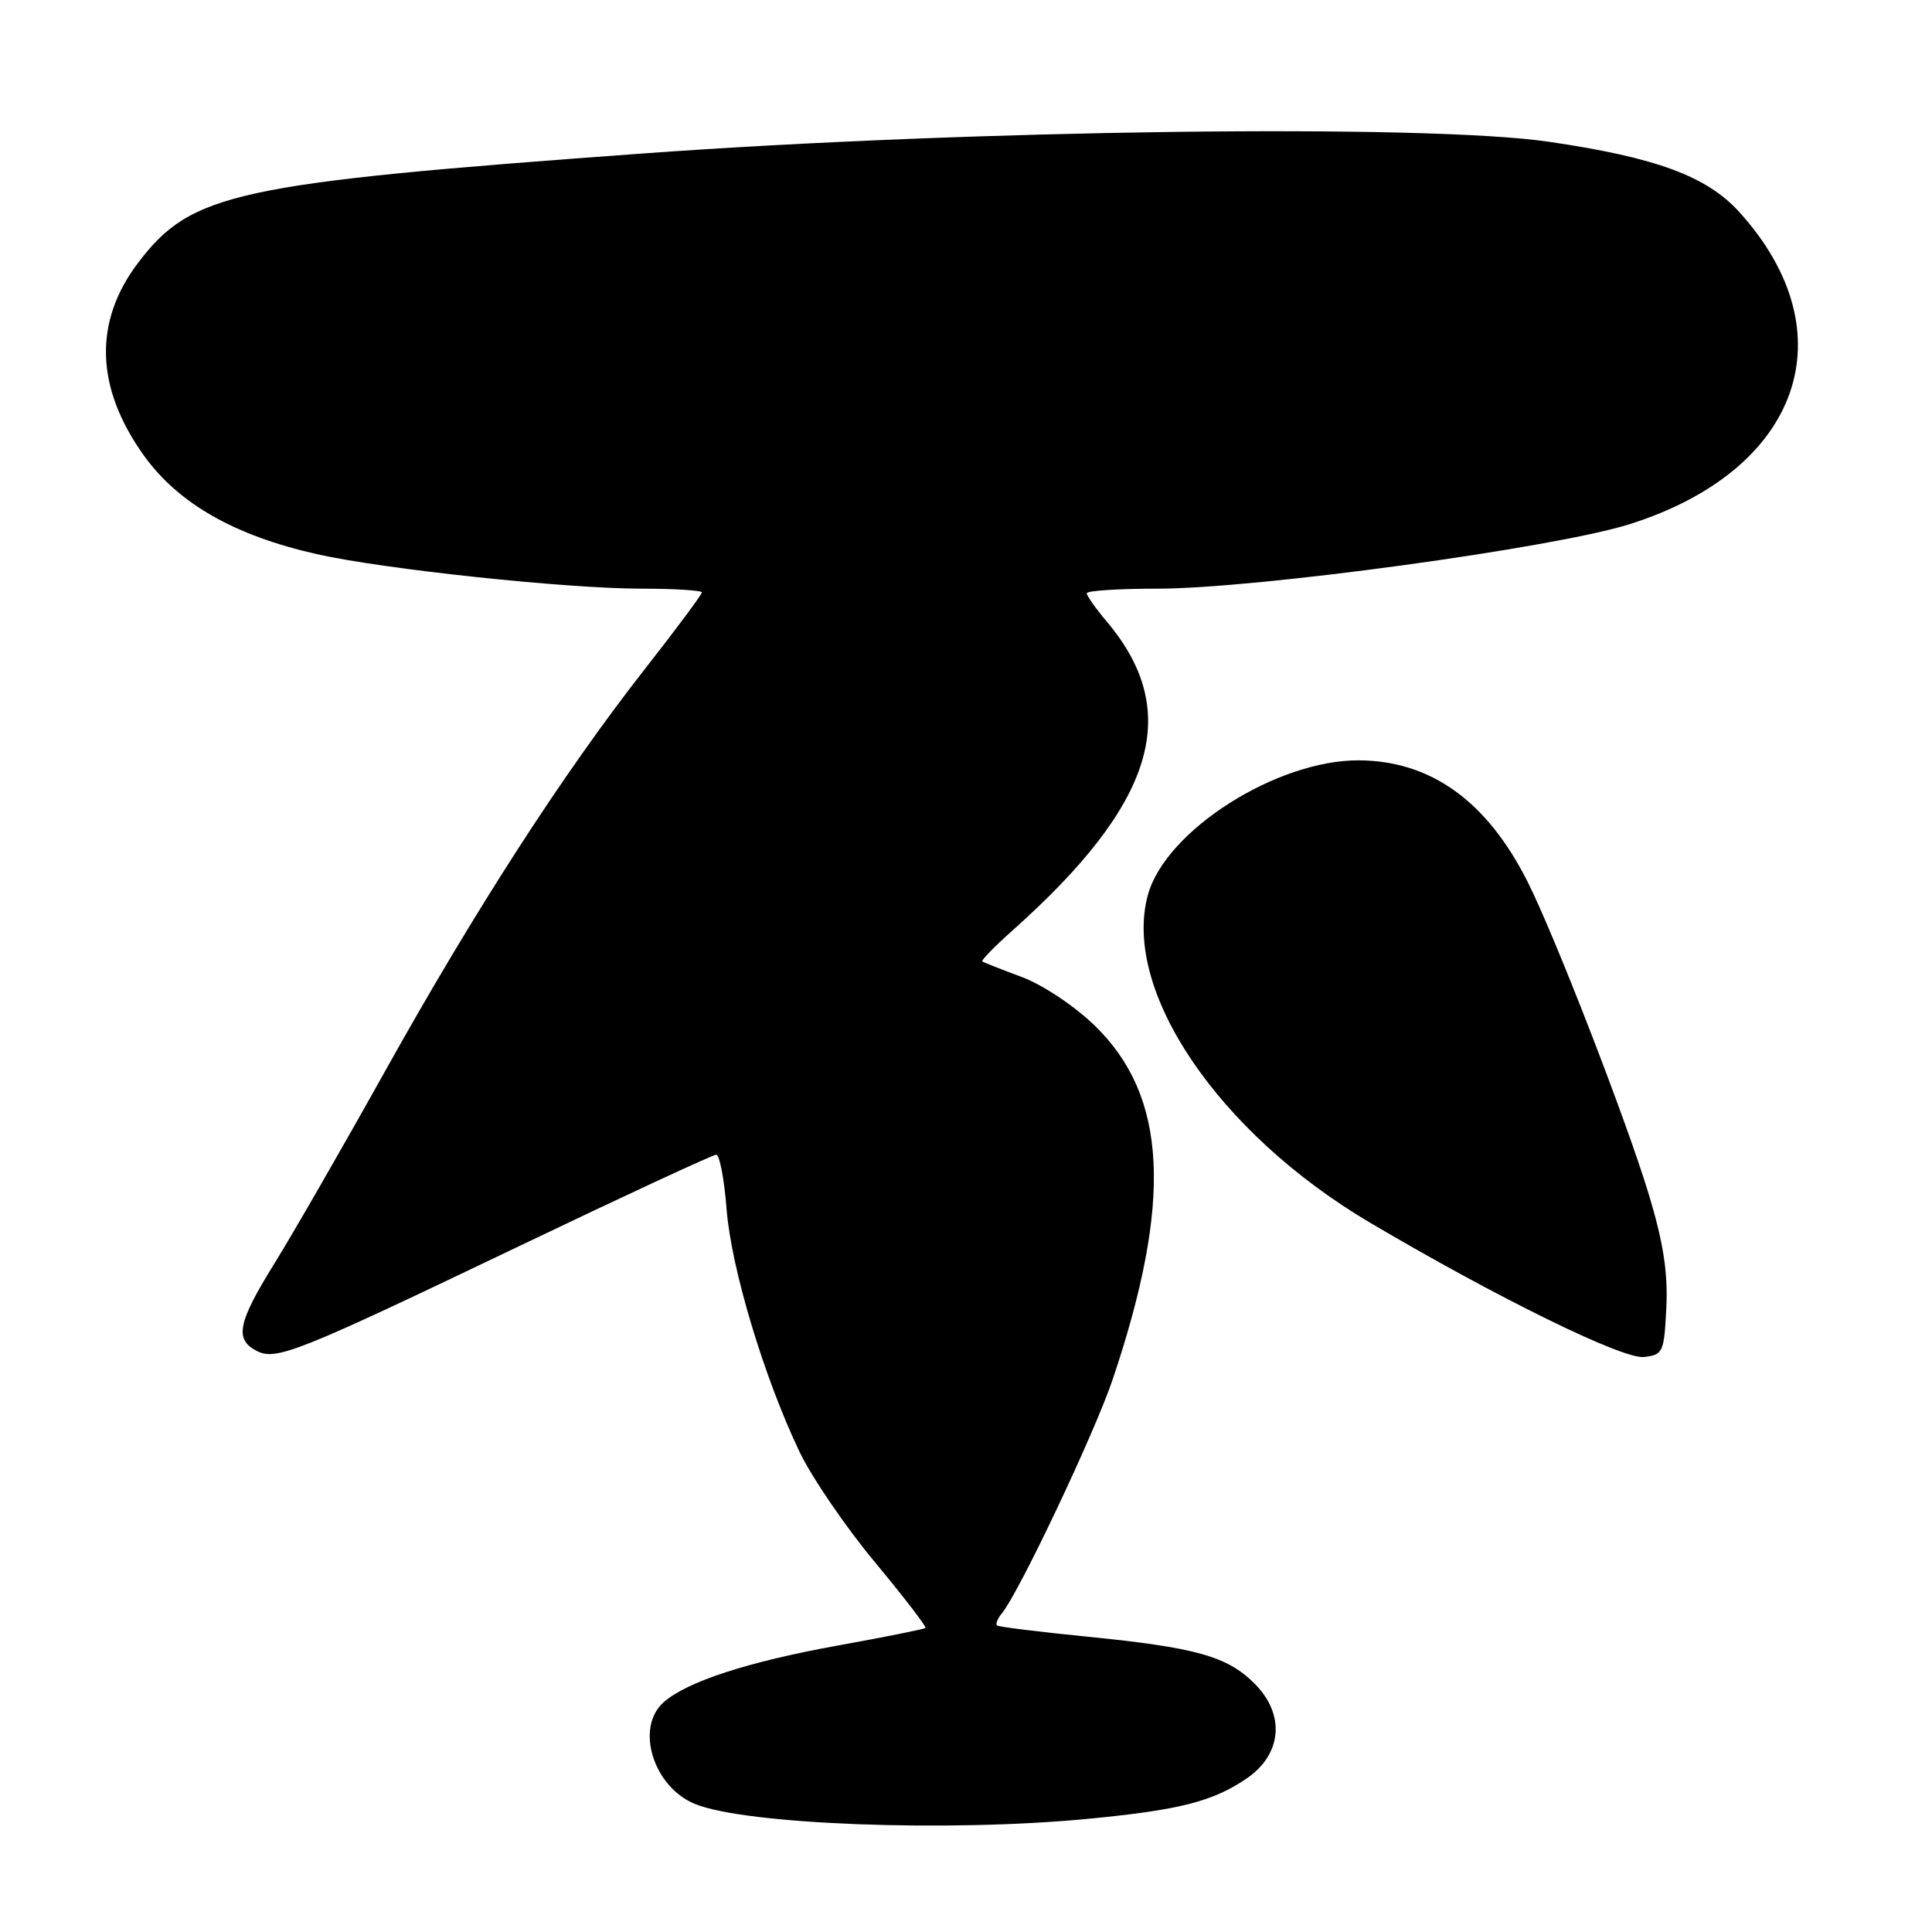 <?xml version="1.0" encoding="UTF-8" standalone="no"?>
<!DOCTYPE svg PUBLIC "-//W3C//DTD SVG 1.1//EN" "http://www.w3.org/Graphics/SVG/1.1/DTD/svg11.dtd" >
<svg xmlns="http://www.w3.org/2000/svg" xmlns:xlink="http://www.w3.org/1999/xlink" version="1.1" viewBox="0 0 256 256">
 <g >
 <path fill="currentColor"
d=" M 144.32 240.99 C 156.23 239.84 160.64 238.72 165.10 235.72 C 169.88 232.51 170.36 227.20 166.23 223.08 C 162.61 219.46 158.48 218.30 144.00 216.86 C 137.68 216.23 132.32 215.57 132.11 215.38 C 131.89 215.20 132.18 214.47 132.76 213.77 C 135.06 210.96 145.09 189.78 147.46 182.71 C 155.40 159.07 154.68 145.23 145.05 135.89 C 142.37 133.29 138.16 130.49 135.40 129.46 C 132.70 128.46 130.35 127.53 130.16 127.40 C 129.97 127.27 131.76 125.43 134.12 123.33 C 153.05 106.47 156.76 94.34 146.65 82.36 C 145.19 80.63 144.00 78.94 144.00 78.61 C 144.00 78.27 148.23 78.00 153.40 78.00 C 166.46 78.00 205.99 72.60 215.92 69.46 C 238.57 62.31 244.98 44.16 230.50 28.13 C 226.19 23.36 219.50 20.88 205.28 18.79 C 188.98 16.39 128.47 17.18 85.00 20.35 C 31.15 24.28 25.38 25.53 18.34 34.77 C 12.37 42.60 12.62 51.35 19.06 60.35 C 23.63 66.72 31.07 70.97 42.00 73.43 C 50.81 75.42 75.09 78.00 84.96 78.00 C 89.38 78.00 93.00 78.23 93.00 78.50 C 93.00 78.78 89.57 83.39 85.37 88.75 C 74.58 102.54 62.96 120.54 50.99 142.00 C 45.31 152.18 38.71 163.64 36.33 167.47 C 31.54 175.19 31.07 177.43 33.91 178.95 C 36.53 180.36 39.04 179.36 68.81 165.11 C 82.72 158.45 94.47 153.00 94.91 153.00 C 95.35 153.00 95.97 156.26 96.28 160.25 C 96.89 168.07 101.26 182.58 105.95 192.39 C 107.56 195.75 112.03 202.31 115.90 206.96 C 119.76 211.61 122.79 215.55 122.63 215.71 C 122.46 215.87 117.29 216.91 111.12 218.02 C 99.10 220.19 90.92 222.85 87.89 225.60 C 84.16 228.98 86.57 236.75 92.05 239.02 C 98.71 241.78 125.76 242.80 144.32 240.99 Z  M 220.80 173.21 C 221.02 168.61 220.39 164.58 218.46 158.21 C 215.47 148.36 205.98 123.90 202.39 116.79 C 197.01 106.14 189.60 100.81 180.08 100.75 C 169.18 100.68 154.46 110.05 152.11 118.55 C 148.62 131.21 161.41 150.11 181.50 161.99 C 198.44 171.99 215.03 180.13 217.83 179.81 C 220.37 179.52 220.51 179.19 220.80 173.21 Z "/>
</g>
</svg>